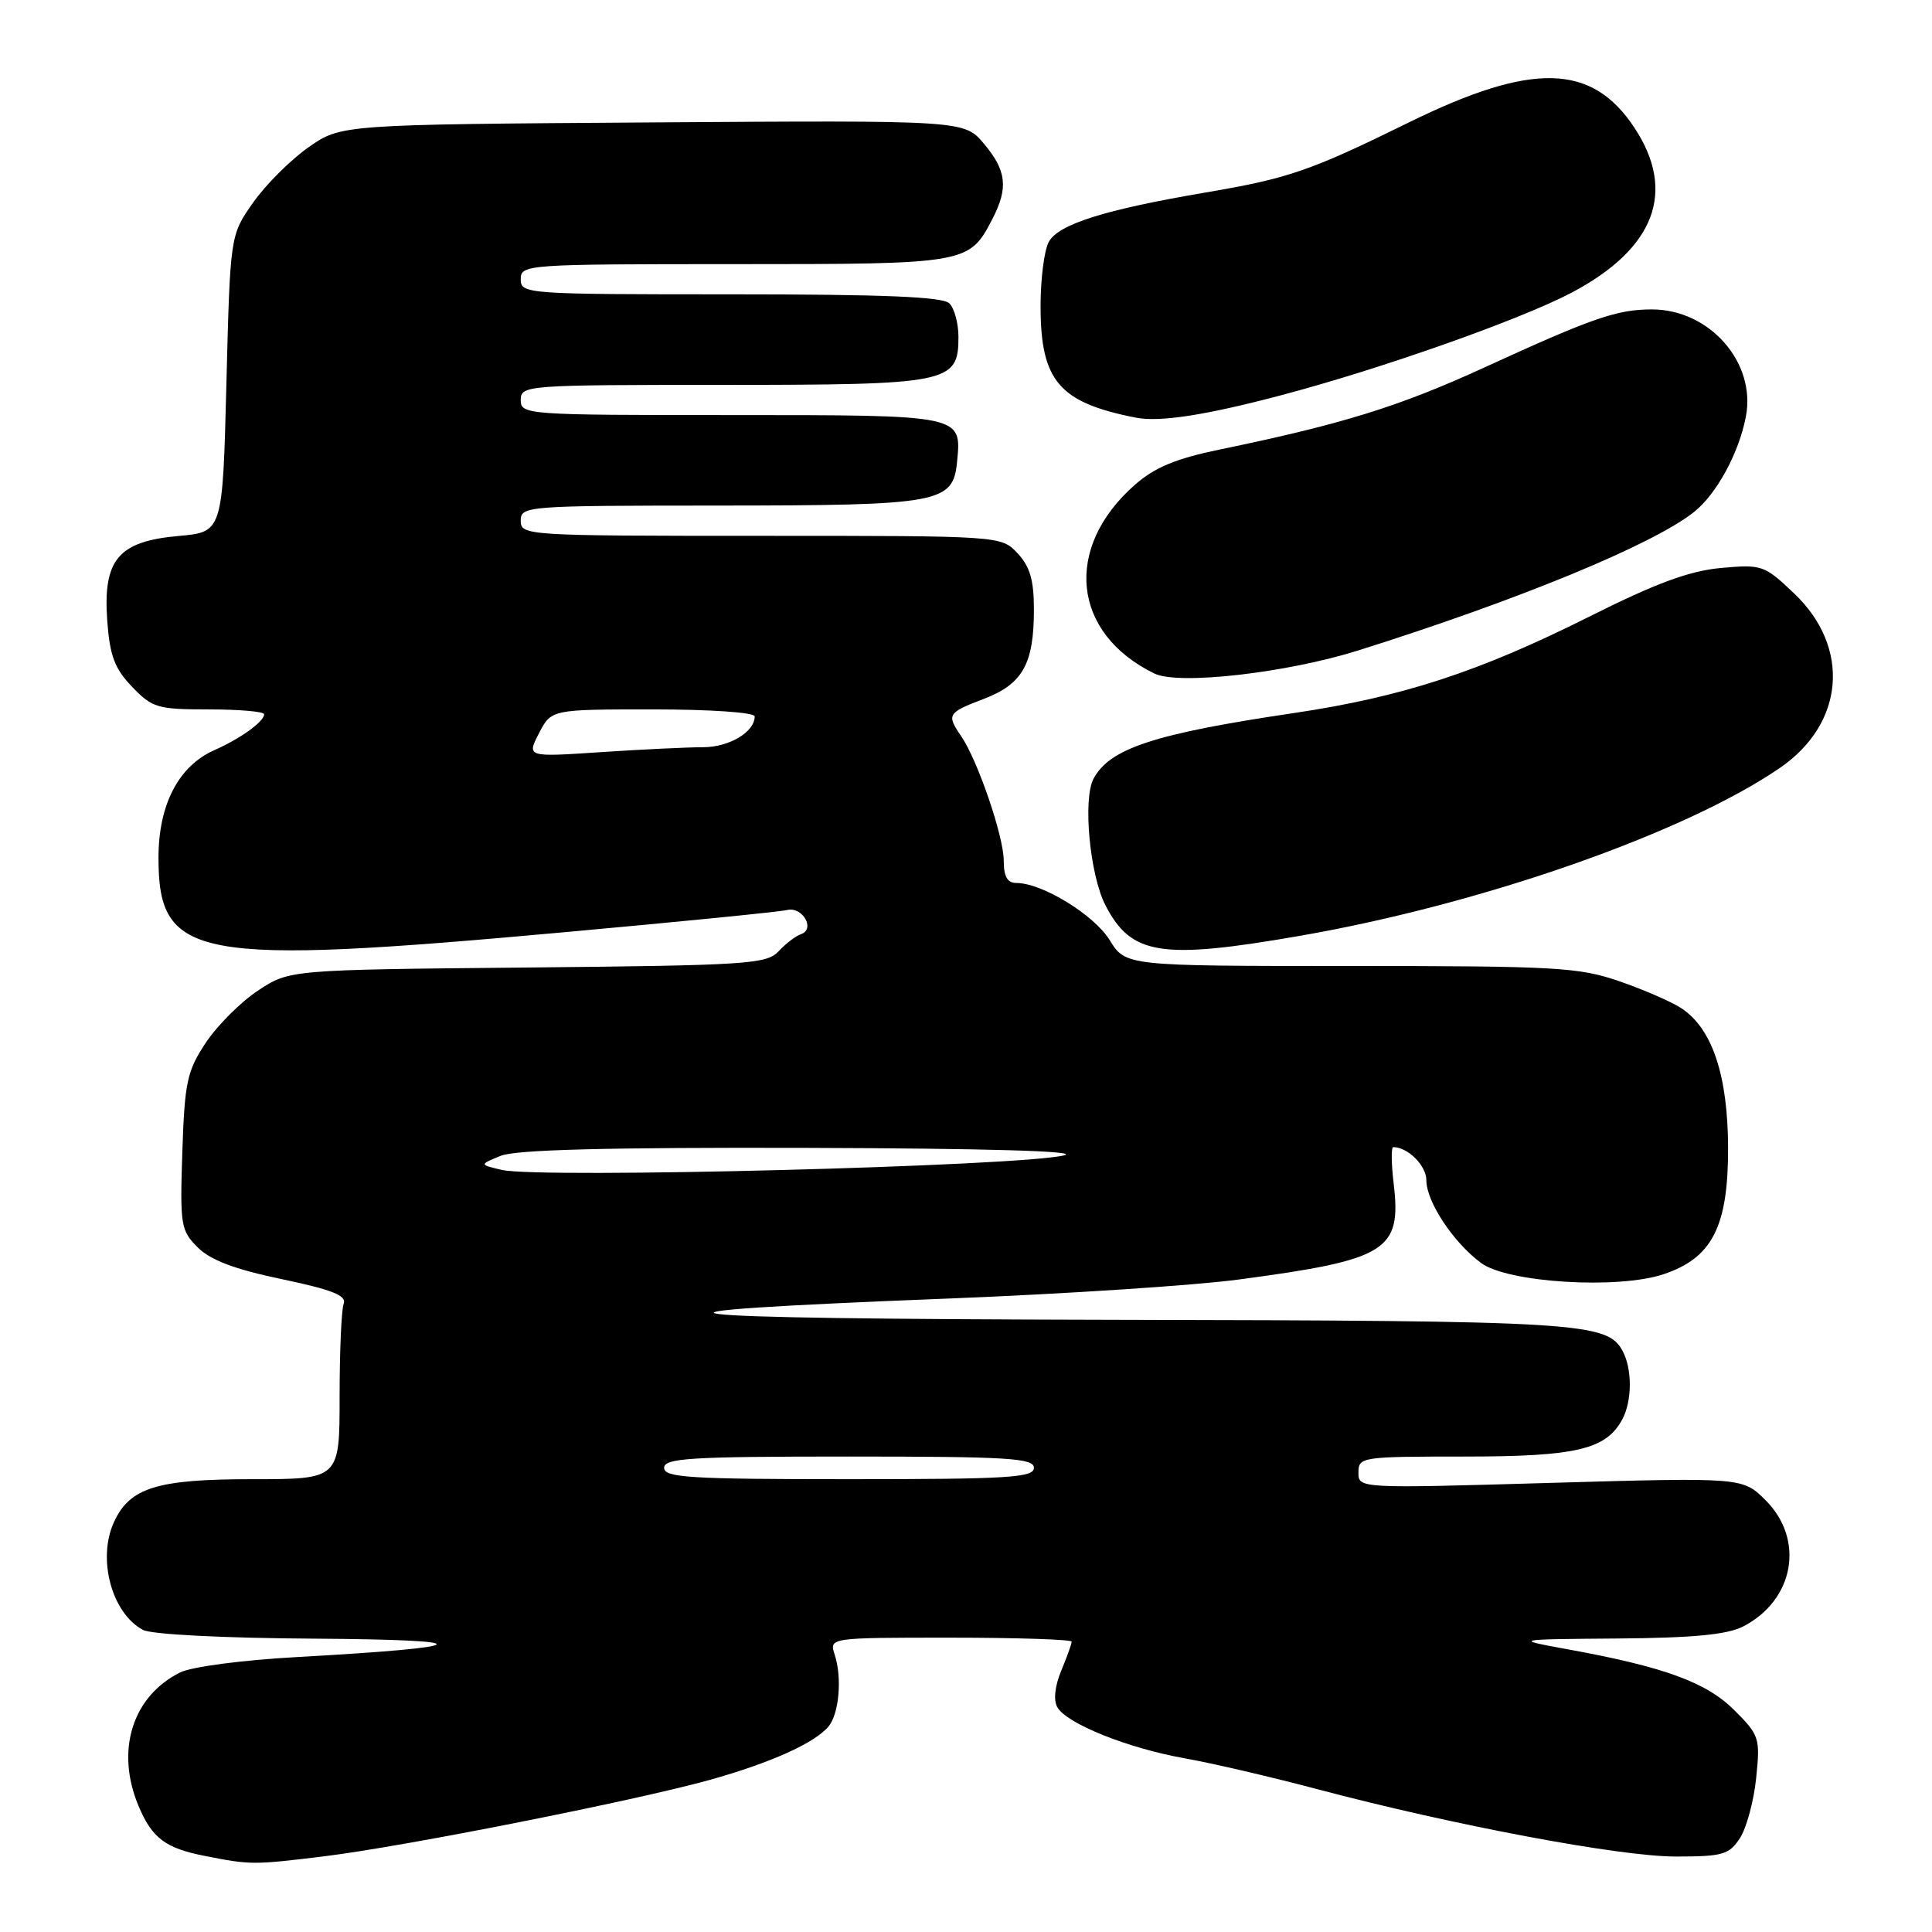 <?xml version="1.0" encoding="UTF-8" standalone="no"?>
<!DOCTYPE svg PUBLIC "-//W3C//DTD SVG 1.1//EN" "http://www.w3.org/Graphics/SVG/1.1/DTD/svg11.dtd" >
<svg xmlns="http://www.w3.org/2000/svg" xmlns:xlink="http://www.w3.org/1999/xlink" version="1.1" viewBox="0 0 256 256">
 <g >
 <path fill="currentColor"
d=" M 43.03 245.96 C 53.61 244.66 84.01 238.63 94.00 235.86 C 102.09 233.60 107.95 230.97 109.79 228.76 C 111.19 227.06 111.60 222.30 110.60 219.25 C 109.87 217.00 109.87 217.00 125.93 217.00 C 134.77 217.00 142.00 217.24 142.00 217.53 C 142.00 217.82 141.38 219.55 140.62 221.37 C 139.78 223.39 139.57 225.27 140.09 226.20 C 141.32 228.39 149.42 231.64 157.00 232.99 C 160.57 233.62 168.46 235.46 174.53 237.07 C 192.60 241.86 214.61 246.00 222.02 246.00 C 228.25 246.00 229.11 245.76 230.54 243.58 C 231.41 242.25 232.39 238.66 232.70 235.61 C 233.25 230.30 233.13 229.93 229.82 226.62 C 226.12 222.92 220.56 220.88 207.78 218.55 C 200.50 217.22 200.50 217.22 214.30 217.11 C 224.41 217.03 228.87 216.60 230.99 215.51 C 237.75 212.01 239.17 204.02 233.96 198.80 C 230.91 195.76 230.91 195.76 205.46 196.49 C 180.00 197.23 180.00 197.23 180.00 195.11 C 180.00 193.06 180.42 193.00 194.05 193.00 C 208.89 193.00 212.82 192.07 214.97 188.06 C 216.27 185.63 216.29 181.42 215.02 179.04 C 212.98 175.22 209.51 175.00 147.60 174.88 C 84.55 174.75 78.23 173.92 126.00 172.05 C 141.12 171.45 158.30 170.33 164.17 169.54 C 183.82 166.92 185.72 165.74 184.67 156.84 C 184.35 154.18 184.33 152.00 184.61 152.00 C 186.55 152.00 189.00 154.45 189.00 156.39 C 189.00 159.23 192.56 164.62 196.25 167.35 C 199.78 169.97 214.43 170.87 220.46 168.83 C 226.89 166.67 229.00 162.51 228.98 152.10 C 228.95 142.47 226.88 136.28 222.78 133.59 C 221.47 132.73 217.76 131.12 214.54 130.01 C 209.19 128.17 206.15 128.00 178.93 128.00 C 149.16 128.00 149.16 128.00 147.04 124.57 C 144.97 121.22 138.09 117.00 134.68 117.00 C 133.48 117.00 133.00 116.15 133.00 114.04 C 133.00 110.83 129.54 100.71 127.35 97.53 C 125.40 94.68 125.55 94.44 130.35 92.61 C 135.51 90.64 137.00 87.98 137.00 80.77 C 137.00 76.87 136.48 75.07 134.83 73.31 C 132.65 71.00 132.65 71.00 100.83 71.00 C 69.67 71.00 69.00 70.96 69.00 69.00 C 69.00 67.05 69.67 67.00 95.25 66.99 C 124.64 66.97 126.29 66.67 126.82 61.16 C 127.42 54.96 127.61 55.00 96.88 55.00 C 69.67 55.00 69.00 54.95 69.00 53.00 C 69.00 51.05 69.67 51.00 95.78 51.00 C 125.80 51.00 127.00 50.76 127.00 44.64 C 127.00 42.86 126.46 40.86 125.80 40.20 C 124.92 39.32 117.09 39.00 96.80 39.00 C 69.67 39.00 69.00 38.95 69.00 37.00 C 69.00 35.05 69.67 35.00 97.28 35.00 C 128.22 35.00 128.42 34.97 131.51 28.99 C 133.63 24.88 133.37 22.60 130.38 19.05 C 127.77 15.94 127.77 15.94 86.47 16.22 C 45.17 16.50 45.17 16.50 40.86 19.53 C 38.49 21.19 35.19 24.49 33.53 26.86 C 30.50 31.17 30.50 31.17 30.00 50.83 C 29.50 70.50 29.50 70.50 23.65 71.02 C 15.67 71.73 13.63 74.16 14.21 82.24 C 14.55 86.90 15.18 88.58 17.50 91.00 C 20.18 93.80 20.87 94.00 27.69 94.00 C 31.71 94.00 35.00 94.29 35.00 94.64 C 35.00 95.61 31.87 97.87 28.40 99.40 C 23.66 101.50 21.00 106.62 21.00 113.65 C 21.00 127.10 25.82 127.98 75.04 123.50 C 90.14 122.13 103.32 120.82 104.31 120.58 C 106.36 120.10 108.08 123.14 106.12 123.79 C 105.44 124.02 104.11 125.03 103.17 126.05 C 101.58 127.75 99.05 127.92 69.90 128.20 C 38.35 128.50 38.35 128.50 34.18 131.26 C 31.89 132.78 28.78 135.89 27.26 138.18 C 24.78 141.93 24.47 143.38 24.16 152.63 C 23.84 162.34 23.95 163.04 26.19 165.28 C 27.88 166.97 31.10 168.19 37.32 169.49 C 44.01 170.89 45.96 171.67 45.54 172.75 C 45.24 173.53 45.00 179.08 45.00 185.08 C 45.00 196.00 45.00 196.00 33.40 196.00 C 20.78 196.00 17.18 197.12 15.09 201.71 C 12.87 206.58 14.81 213.76 18.94 215.97 C 20.06 216.57 29.59 217.06 41.68 217.13 C 64.03 217.28 63.16 218.24 39.50 219.56 C 32.07 219.97 25.36 220.85 23.84 221.62 C 17.52 224.80 15.29 231.97 18.35 239.28 C 20.13 243.55 21.92 244.90 27.14 245.92 C 33.24 247.12 33.55 247.12 43.03 245.96 Z  M 172.26 124.00 C 196.29 119.83 223.23 110.40 235.85 101.75 C 244.43 95.86 245.25 85.78 237.73 78.63 C 233.79 74.88 233.48 74.77 228.04 75.26 C 223.82 75.65 219.45 77.26 210.46 81.77 C 195.92 89.05 185.76 92.36 171.40 94.49 C 152.99 97.22 147.05 99.16 144.90 103.18 C 143.46 105.89 144.40 115.94 146.48 119.96 C 149.90 126.58 153.85 127.20 172.26 124.00 Z  M 180.00 86.18 C 201.19 79.51 218.93 72.20 224.42 67.88 C 227.43 65.52 230.42 60.04 231.34 55.19 C 232.71 48.04 226.54 41.01 218.90 41.00 C 214.26 41.00 211.04 42.11 196.78 48.65 C 185.41 53.87 177.88 56.20 161.69 59.55 C 155.82 60.76 153.02 61.92 150.39 64.23 C 140.87 72.59 142.04 83.93 152.97 89.25 C 156.17 90.80 170.47 89.18 180.00 86.18 Z  M 169.65 52.40 C 182.99 48.89 201.62 42.30 208.34 38.73 C 219.31 32.90 222.15 25.36 216.56 16.91 C 210.92 8.38 203.02 8.20 186.71 16.21 C 173.55 22.68 170.74 23.64 159.67 25.52 C 146.33 27.79 140.22 29.72 138.96 32.07 C 138.36 33.19 137.88 37.00 137.88 40.54 C 137.88 50.47 140.32 53.34 150.50 55.34 C 153.63 55.96 159.71 55.03 169.65 52.40 Z  M 88.00 194.50 C 88.00 193.21 91.39 193.00 112.50 193.00 C 133.61 193.00 137.00 193.21 137.00 194.50 C 137.00 195.79 133.61 196.00 112.50 196.00 C 91.39 196.00 88.00 195.79 88.00 194.50 Z  M 66.50 155.02 C 63.50 154.32 63.50 154.32 66.32 153.16 C 68.30 152.34 80.30 152.03 106.82 152.10 C 130.82 152.17 143.23 152.53 141.00 153.09 C 135.27 154.54 71.51 156.19 66.50 155.02 Z  M 71.42 97.16 C 73.05 94.00 73.05 94.00 86.53 94.00 C 94.15 94.00 100.00 94.40 100.00 94.93 C 100.00 96.99 96.64 99.00 93.18 99.01 C 91.16 99.01 85.06 99.30 79.64 99.66 C 69.79 100.32 69.79 100.32 71.42 97.16 Z "/>
</g>
</svg>